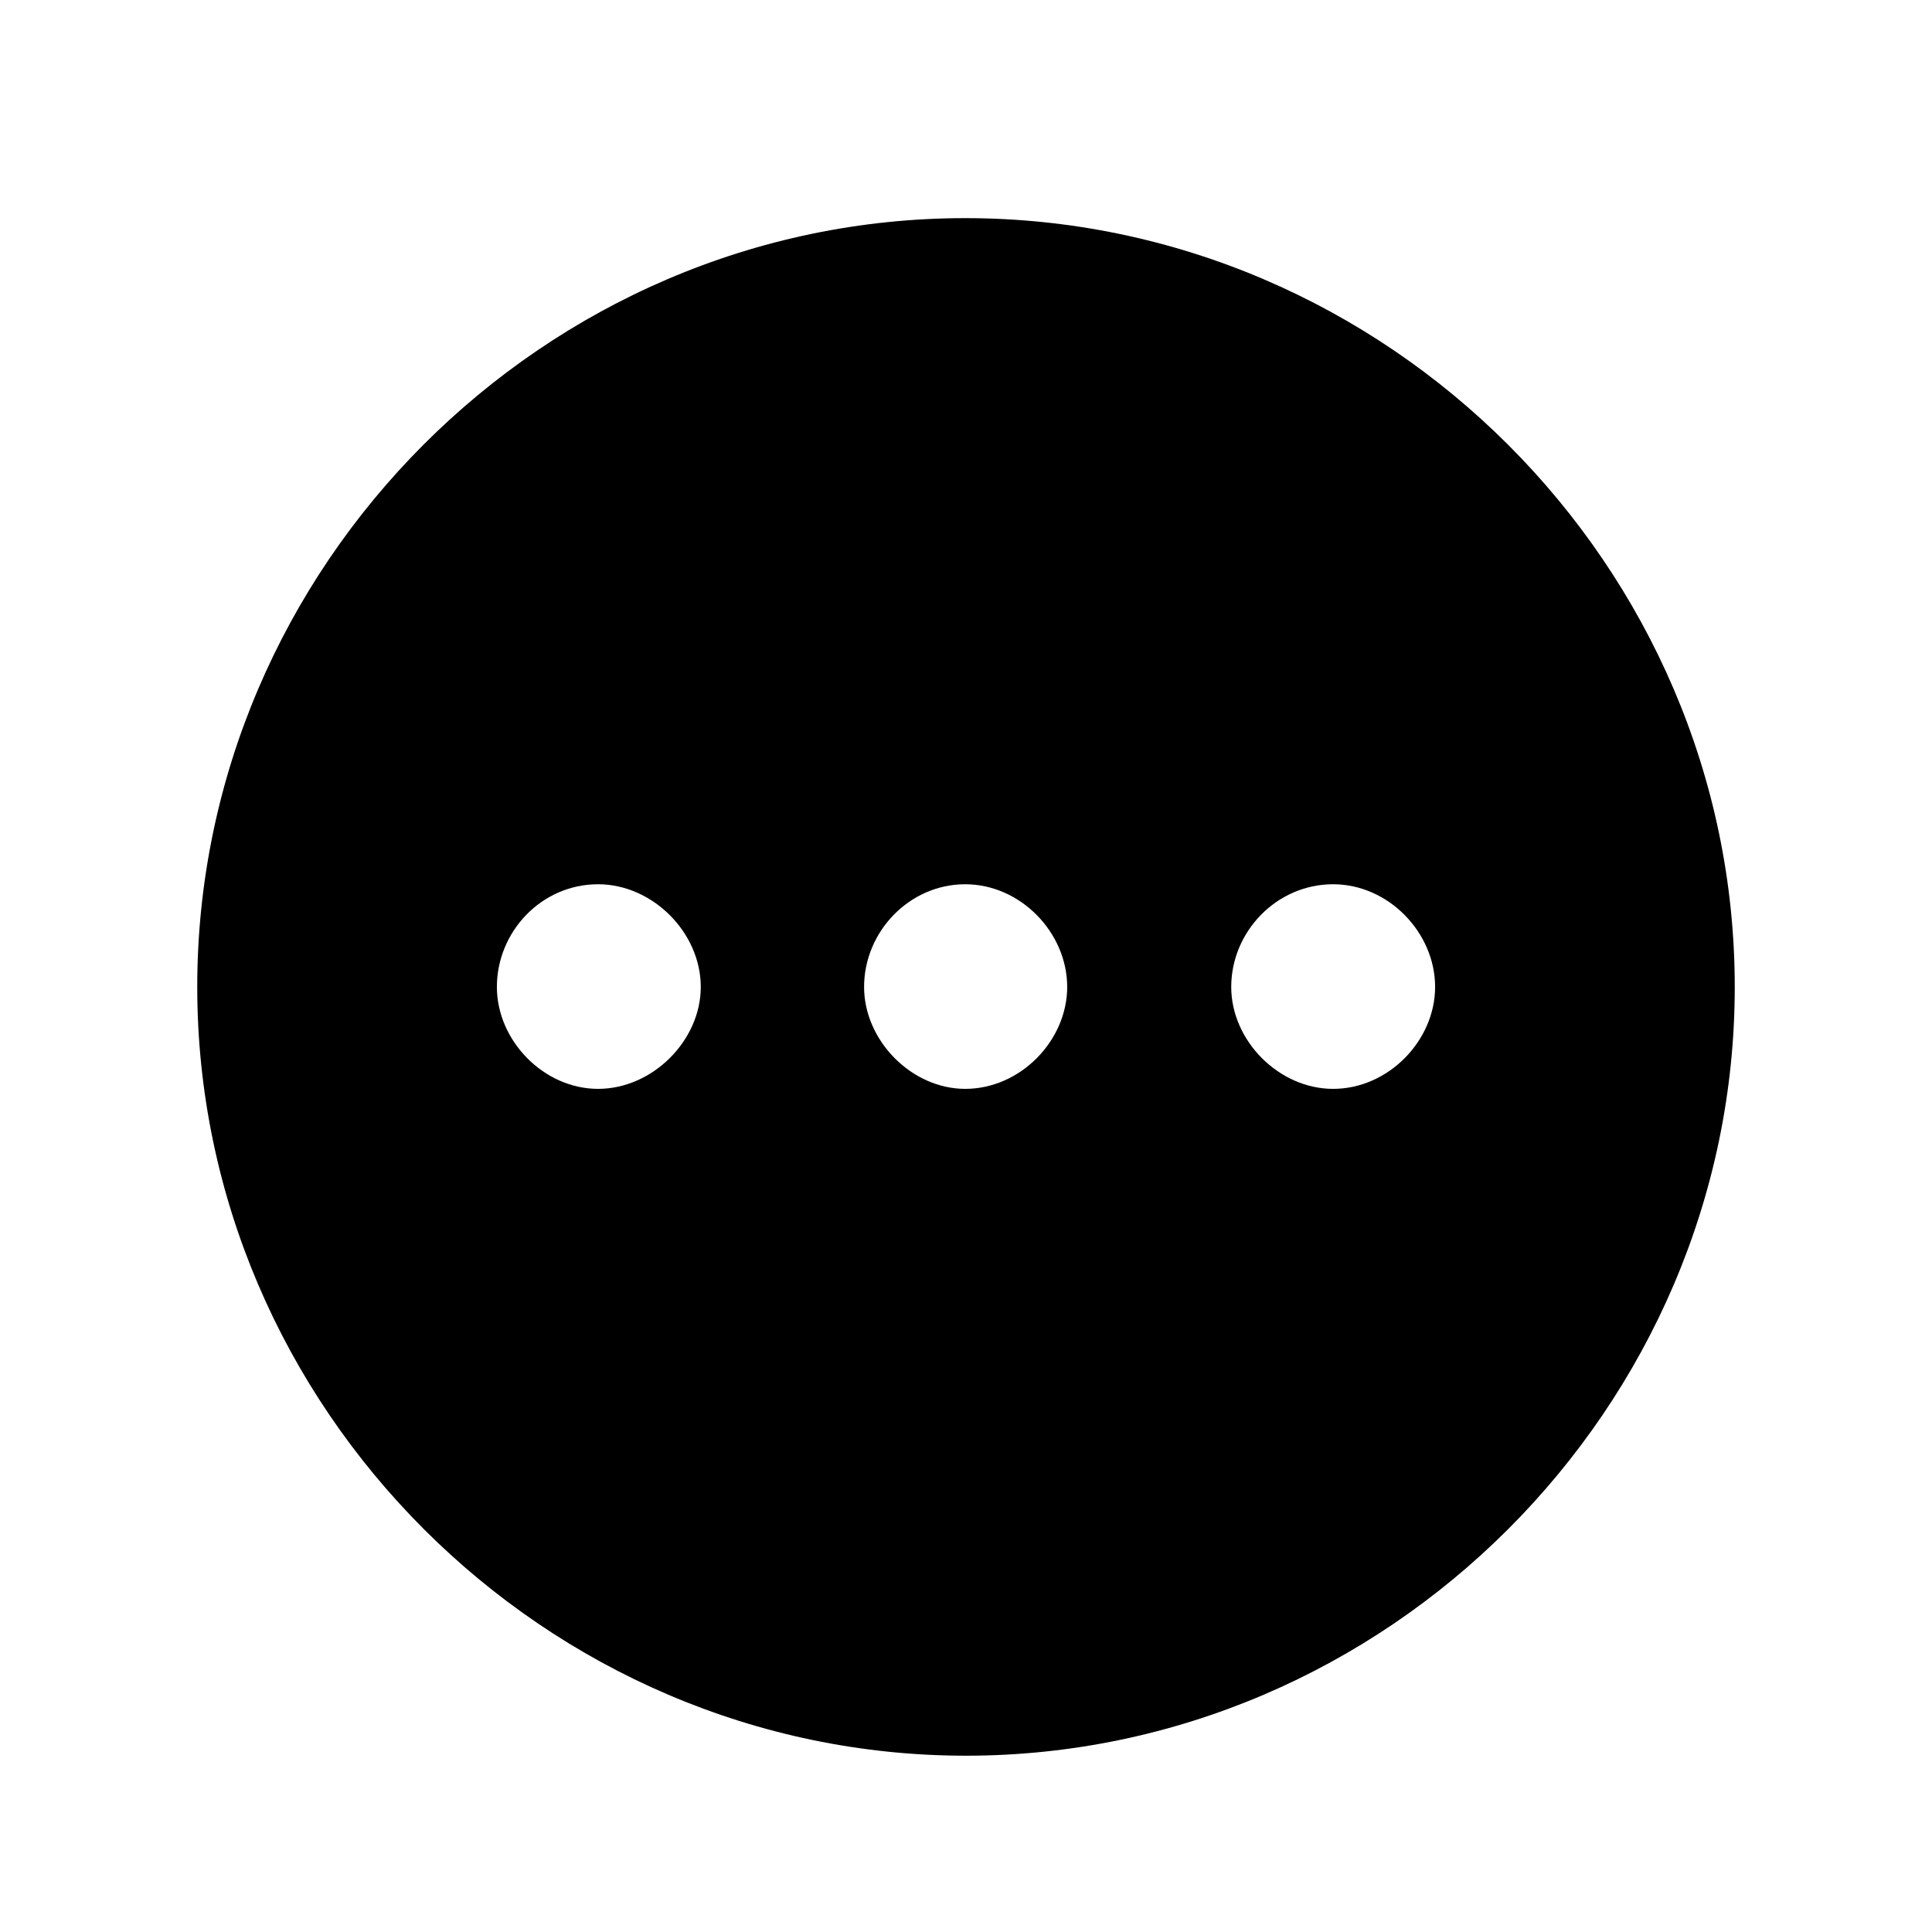<svg width="32" height="32" viewBox="0 0 32 32" fill="none" xmlns="http://www.w3.org/2000/svg">
<path d="M16 29.08C9.03 29.08 3.267 23.316 3.267 16.347C3.267 9.377 9.018 3.613 15.987 3.613C22.97 3.613 28.733 9.377 28.733 16.347C28.733 23.316 22.97 29.08 16 29.08ZM11.607 16.347C11.607 15.445 10.808 14.646 9.906 14.646C8.967 14.646 8.23 15.433 8.23 16.347C8.23 17.235 9.005 18.035 9.906 18.035C10.808 18.035 11.607 17.235 11.607 16.347ZM17.676 16.347C17.676 15.445 16.901 14.646 15.987 14.646C15.06 14.646 14.312 15.433 14.312 16.347C14.312 17.235 15.099 18.035 15.987 18.035C16.901 18.035 17.676 17.235 17.676 16.347ZM23.77 16.347C23.77 15.445 22.995 14.646 22.081 14.646C21.142 14.646 20.393 15.433 20.393 16.347C20.393 17.235 21.18 18.035 22.081 18.035C22.995 18.035 23.77 17.235 23.77 16.347Z" fill="black"/>
</svg>
